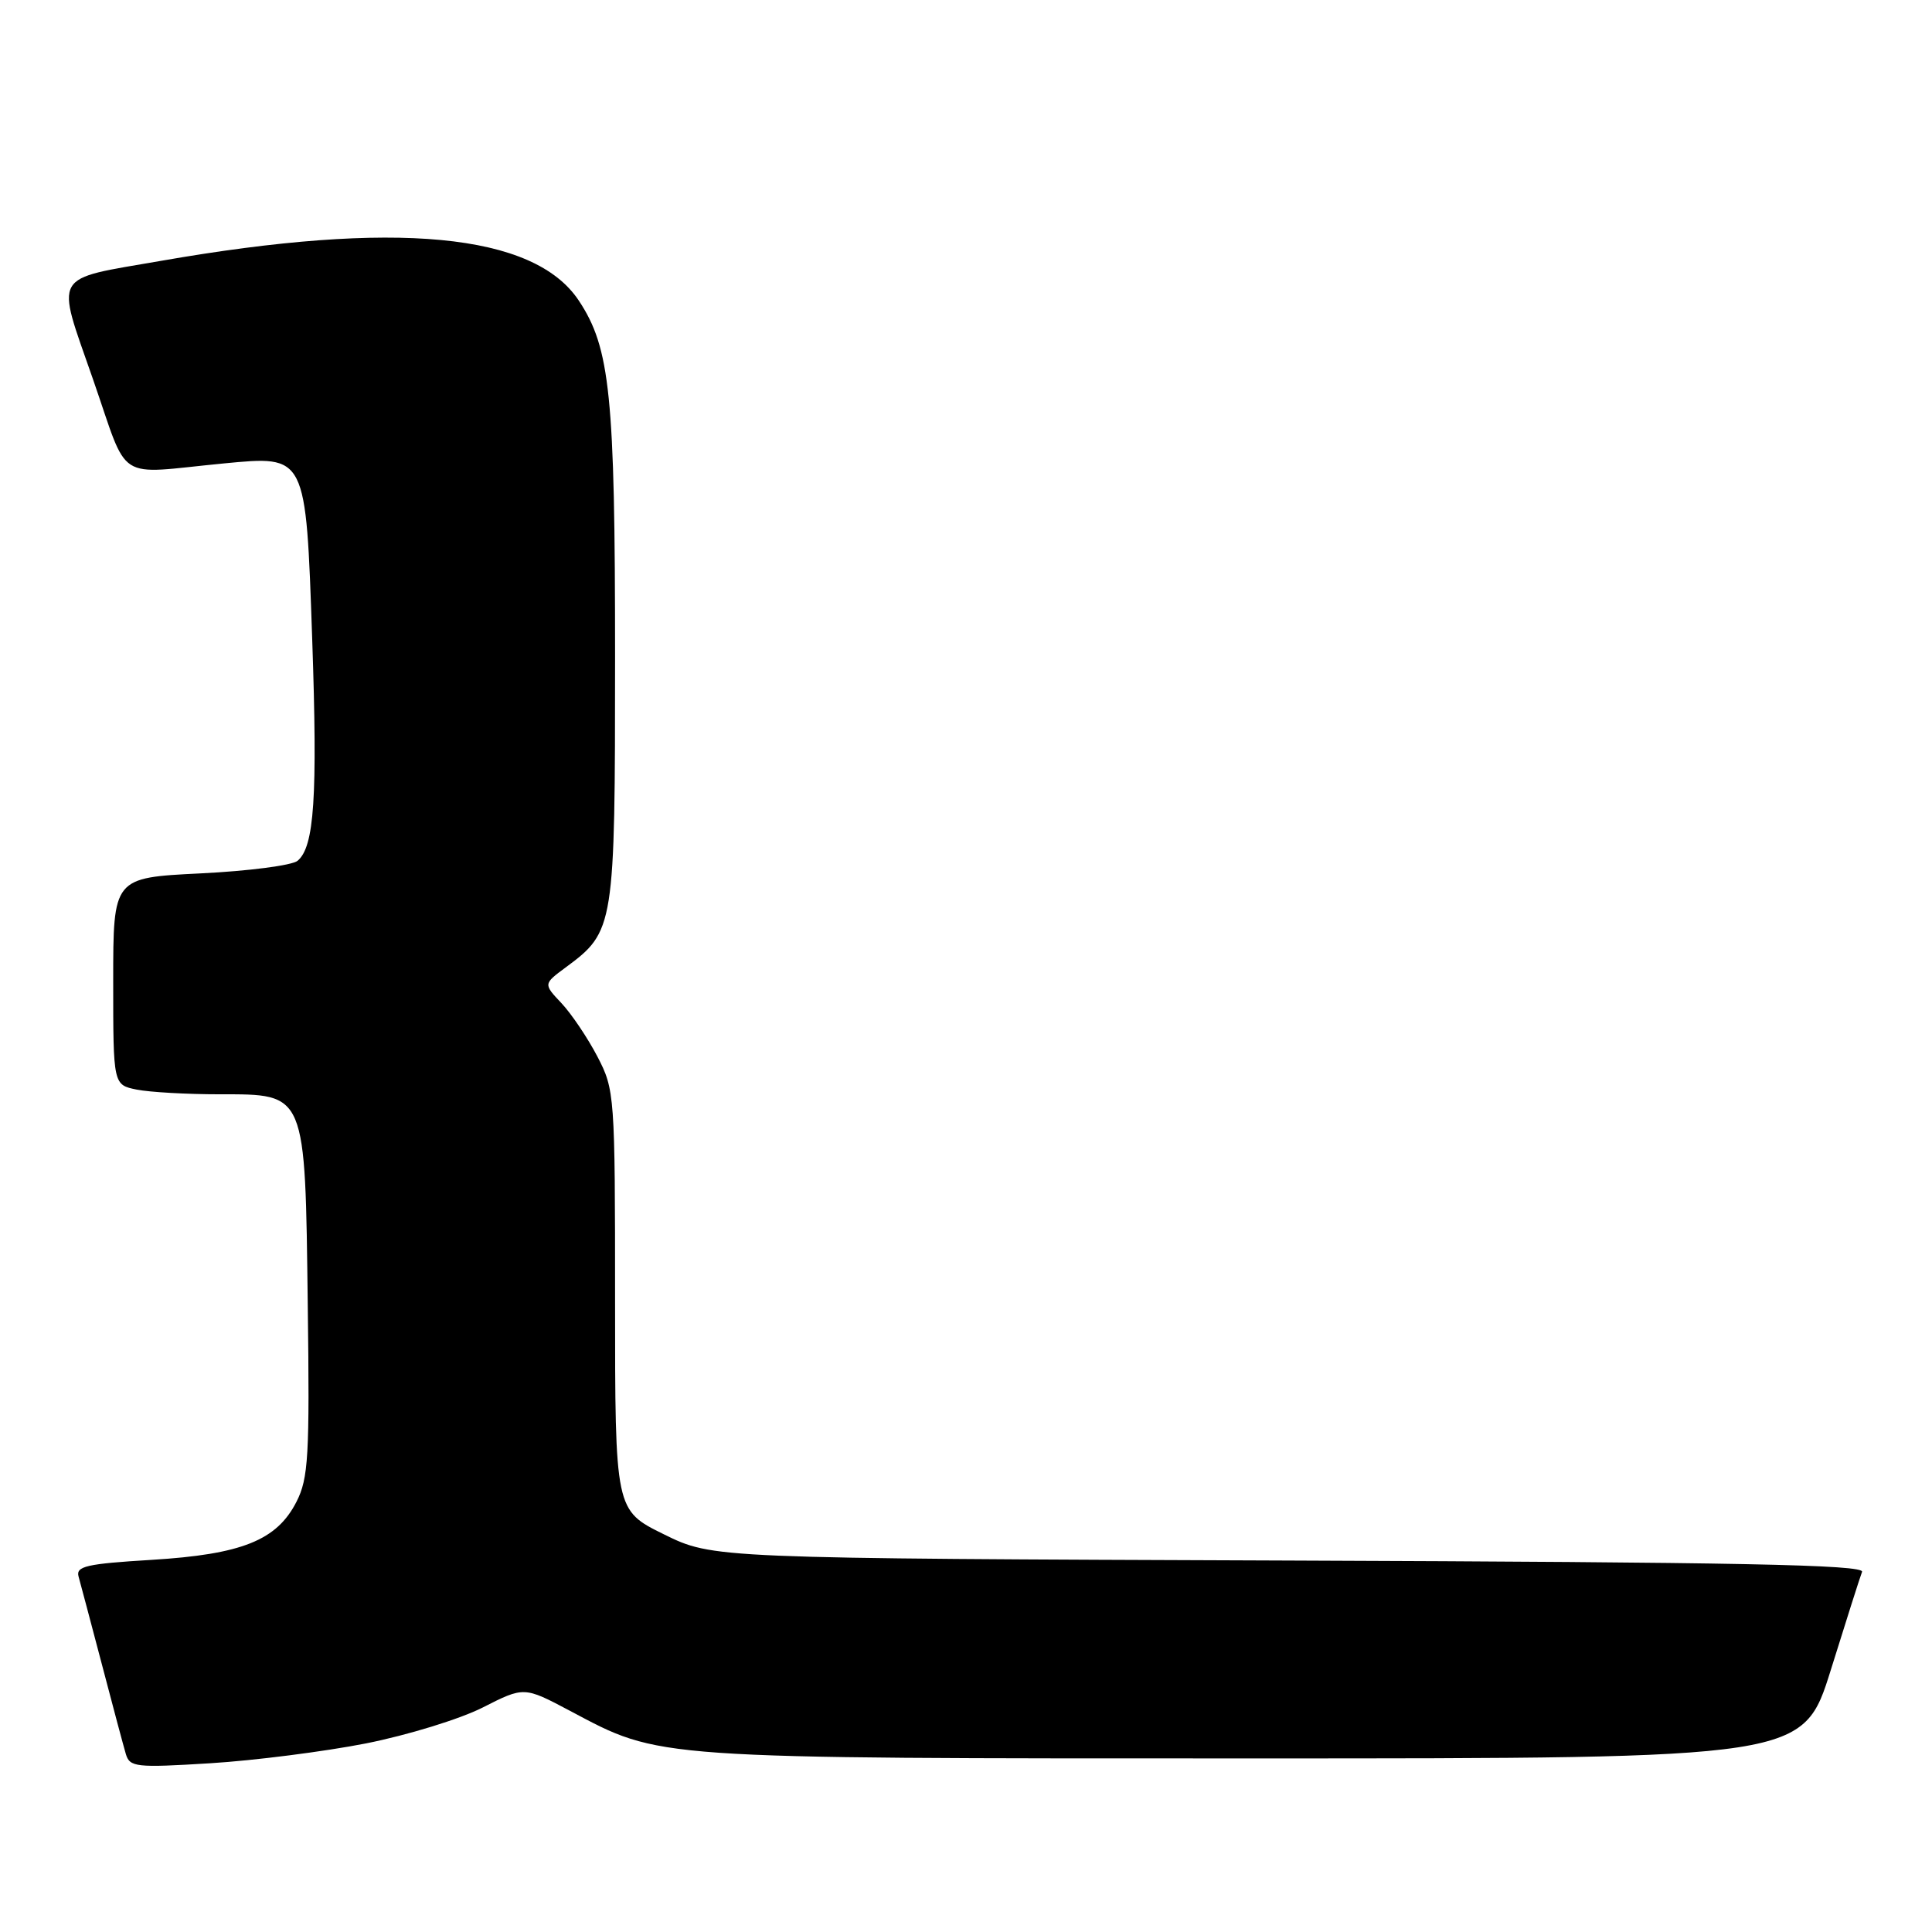 <?xml version="1.0" encoding="UTF-8" standalone="no"?>
<!DOCTYPE svg PUBLIC "-//W3C//DTD SVG 1.1//EN" "http://www.w3.org/Graphics/SVG/1.1/DTD/svg11.dtd" >
<svg xmlns="http://www.w3.org/2000/svg" xmlns:xlink="http://www.w3.org/1999/xlink" version="1.1" viewBox="0 0 256 256">
 <g >
 <path fill="currentColor"
d=" M 48.50 231.01 C 54.00 229.92 60.96 227.78 63.97 226.25 C 69.44 223.47 69.44 223.47 75.52 226.69 C 87.61 233.11 85.96 233.00 166.18 233.00 C 238.93 233.00 238.93 233.00 242.60 221.25 C 244.61 214.79 246.47 208.95 246.73 208.28 C 247.09 207.33 230.41 207.00 170.82 206.78 C 94.46 206.50 94.46 206.50 87.98 203.31 C 81.50 200.12 81.50 200.12 81.50 172.31 C 81.50 145.10 81.45 144.40 79.16 140.00 C 77.87 137.53 75.73 134.35 74.41 132.94 C 71.99 130.38 71.99 130.38 74.98 128.17 C 81.42 123.41 81.50 122.89 81.50 87.00 C 81.50 52.35 80.86 46.09 76.68 39.81 C 70.73 30.88 52.42 29.14 21.35 34.56 C 6.71 37.11 7.36 35.99 12.31 50.22 C 17.17 64.18 15.06 62.81 29.62 61.41 C 40.63 60.36 40.52 60.15 41.37 84.73 C 42.09 105.65 41.65 112.21 39.43 114.06 C 38.70 114.67 32.90 115.42 26.55 115.73 C 15.00 116.30 15.00 116.30 15.00 130.02 C 15.00 143.75 15.00 143.75 18.13 144.38 C 19.84 144.72 24.78 145.00 29.10 145.00 C 40.60 145.00 40.43 144.58 40.78 172.95 C 41.04 192.97 40.87 195.89 39.28 199.00 C 36.68 204.10 32.05 205.96 20.08 206.69 C 11.46 207.21 10.03 207.54 10.41 208.90 C 10.66 209.78 12.04 215.00 13.49 220.50 C 14.93 226.00 16.36 231.35 16.67 232.40 C 17.19 234.16 17.98 234.25 27.86 233.64 C 33.71 233.28 43.00 232.09 48.50 231.01 Z "/>
</g>
</svg>